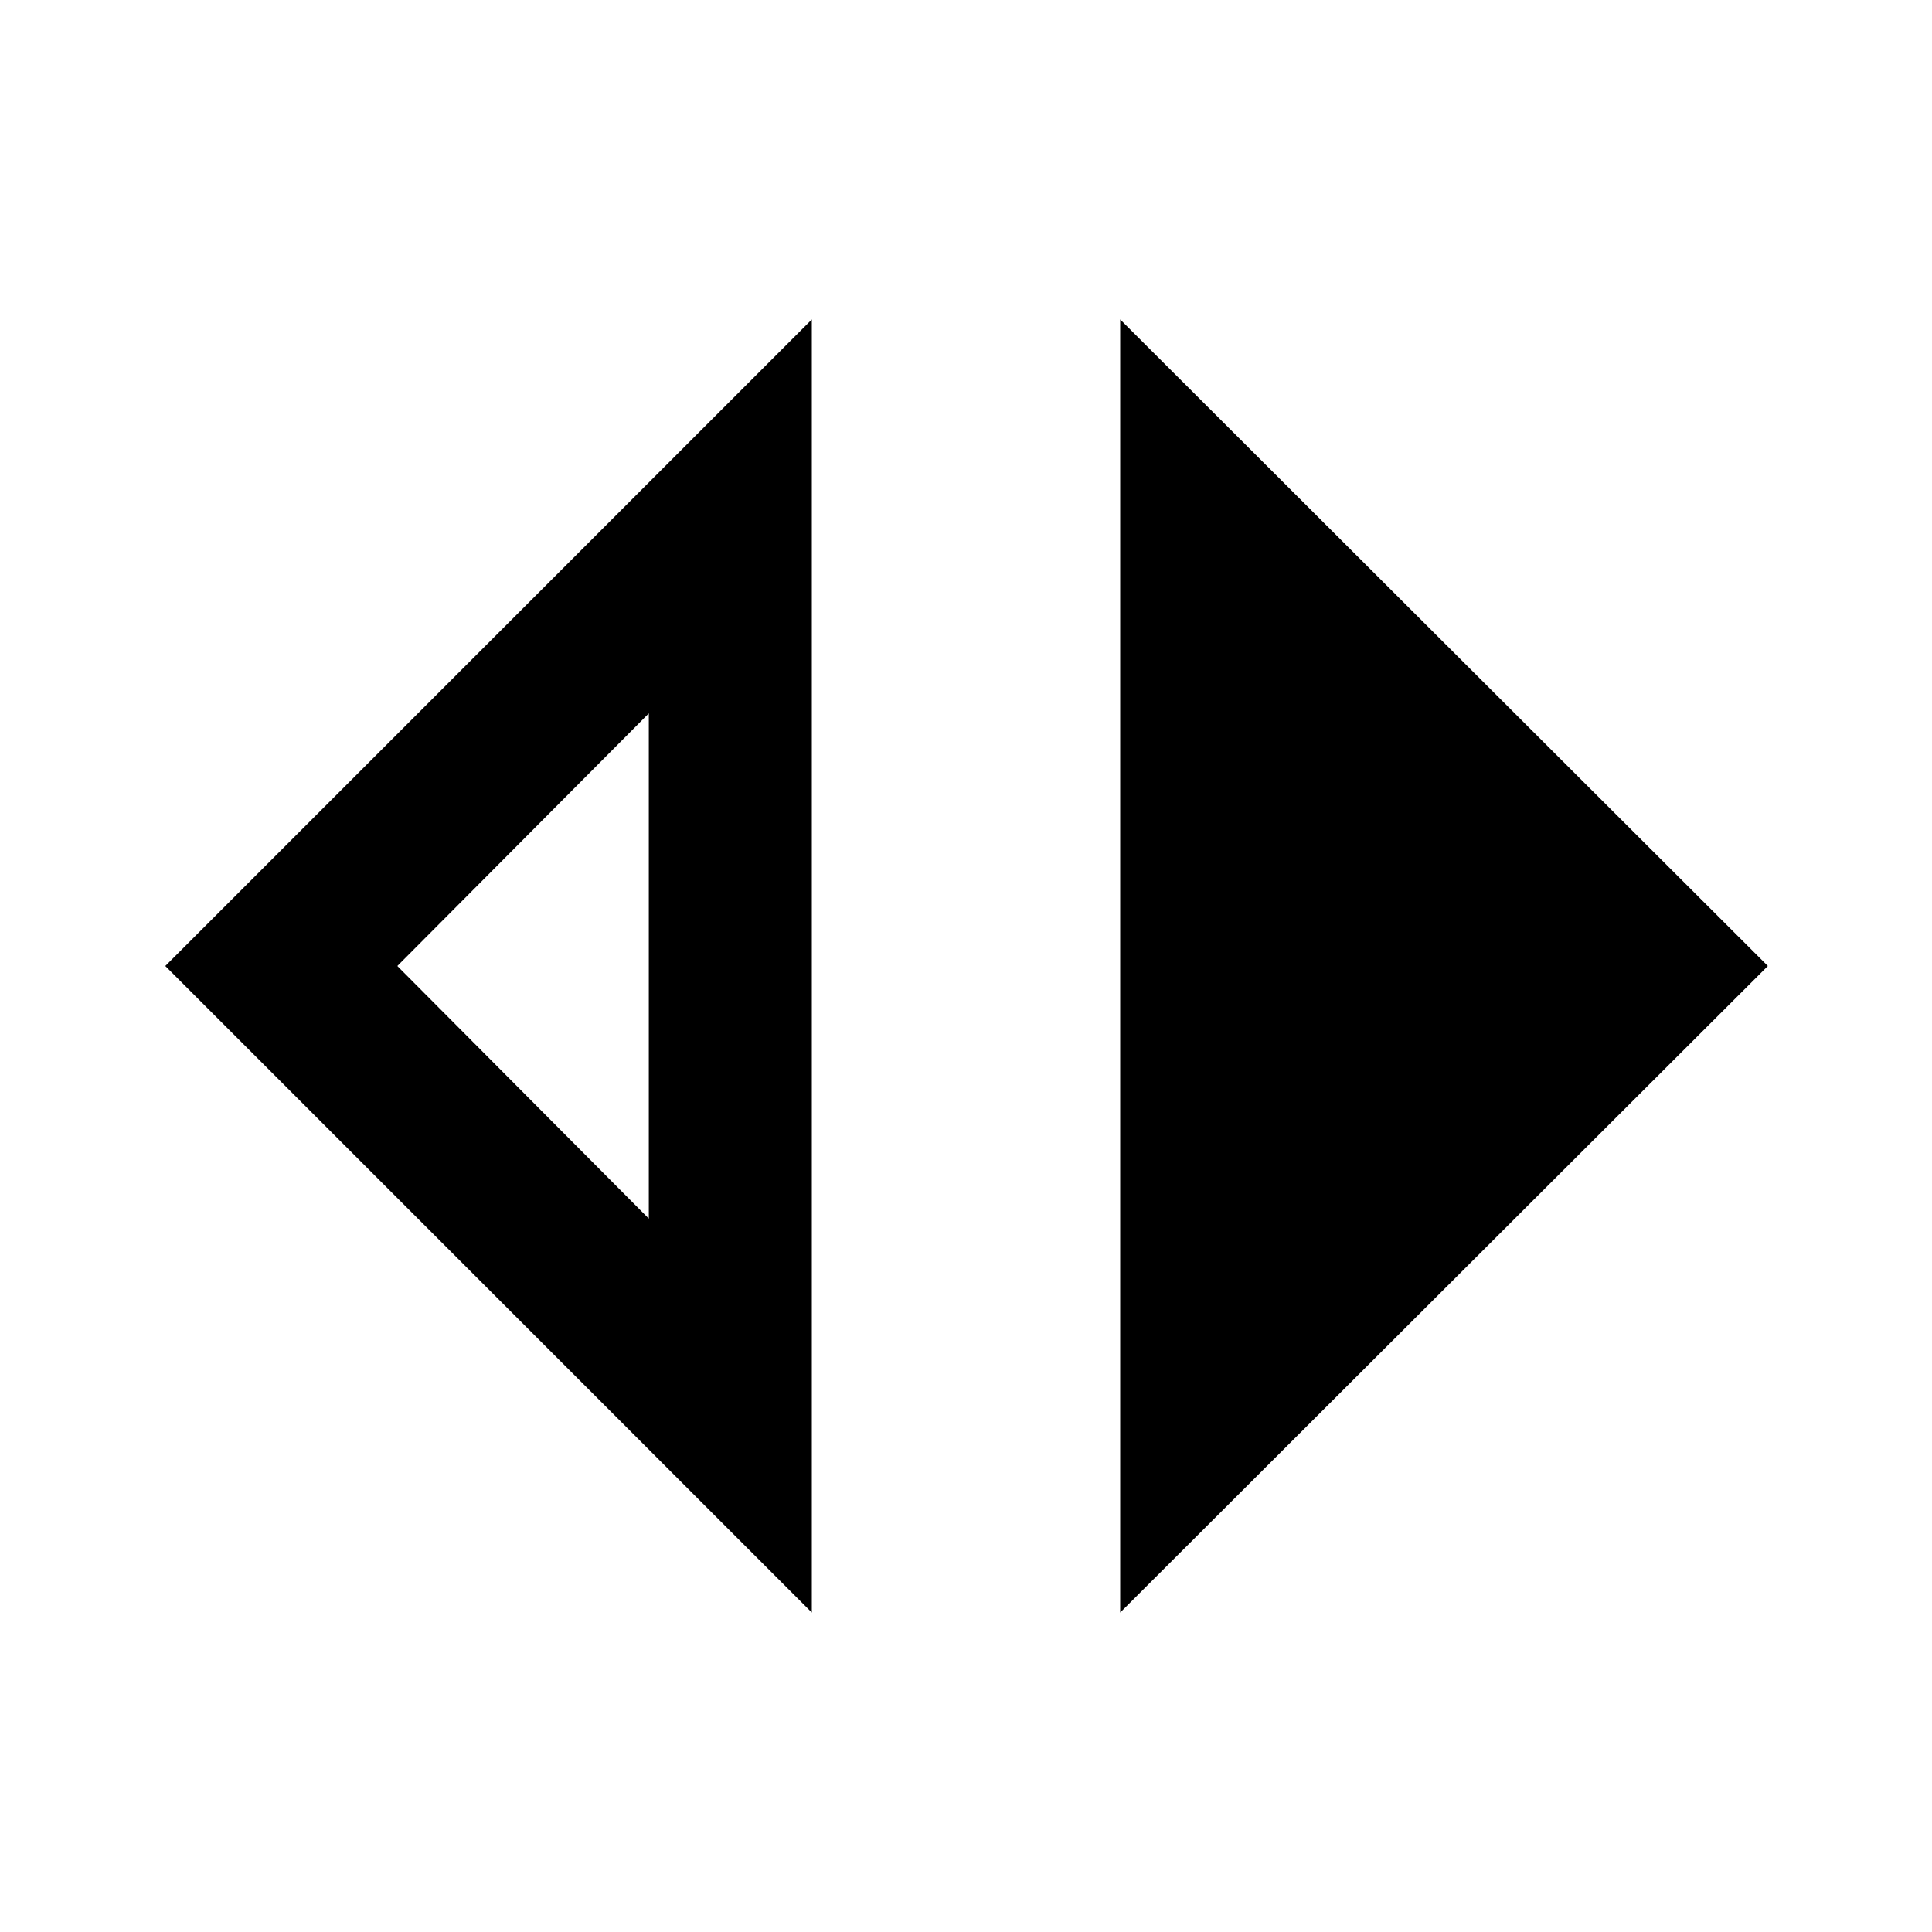<svg xmlns="http://www.w3.org/2000/svg" width="48" height="48" viewBox="0 96 960 960"><path d="M403.391 897.263 82.128 576l321.263-321.263v642.526ZM322.39 701.521V450.479L197.435 576 322.39 701.521Zm234.219 195.742V254.737L878.437 576 556.609 897.263Z"/></svg>